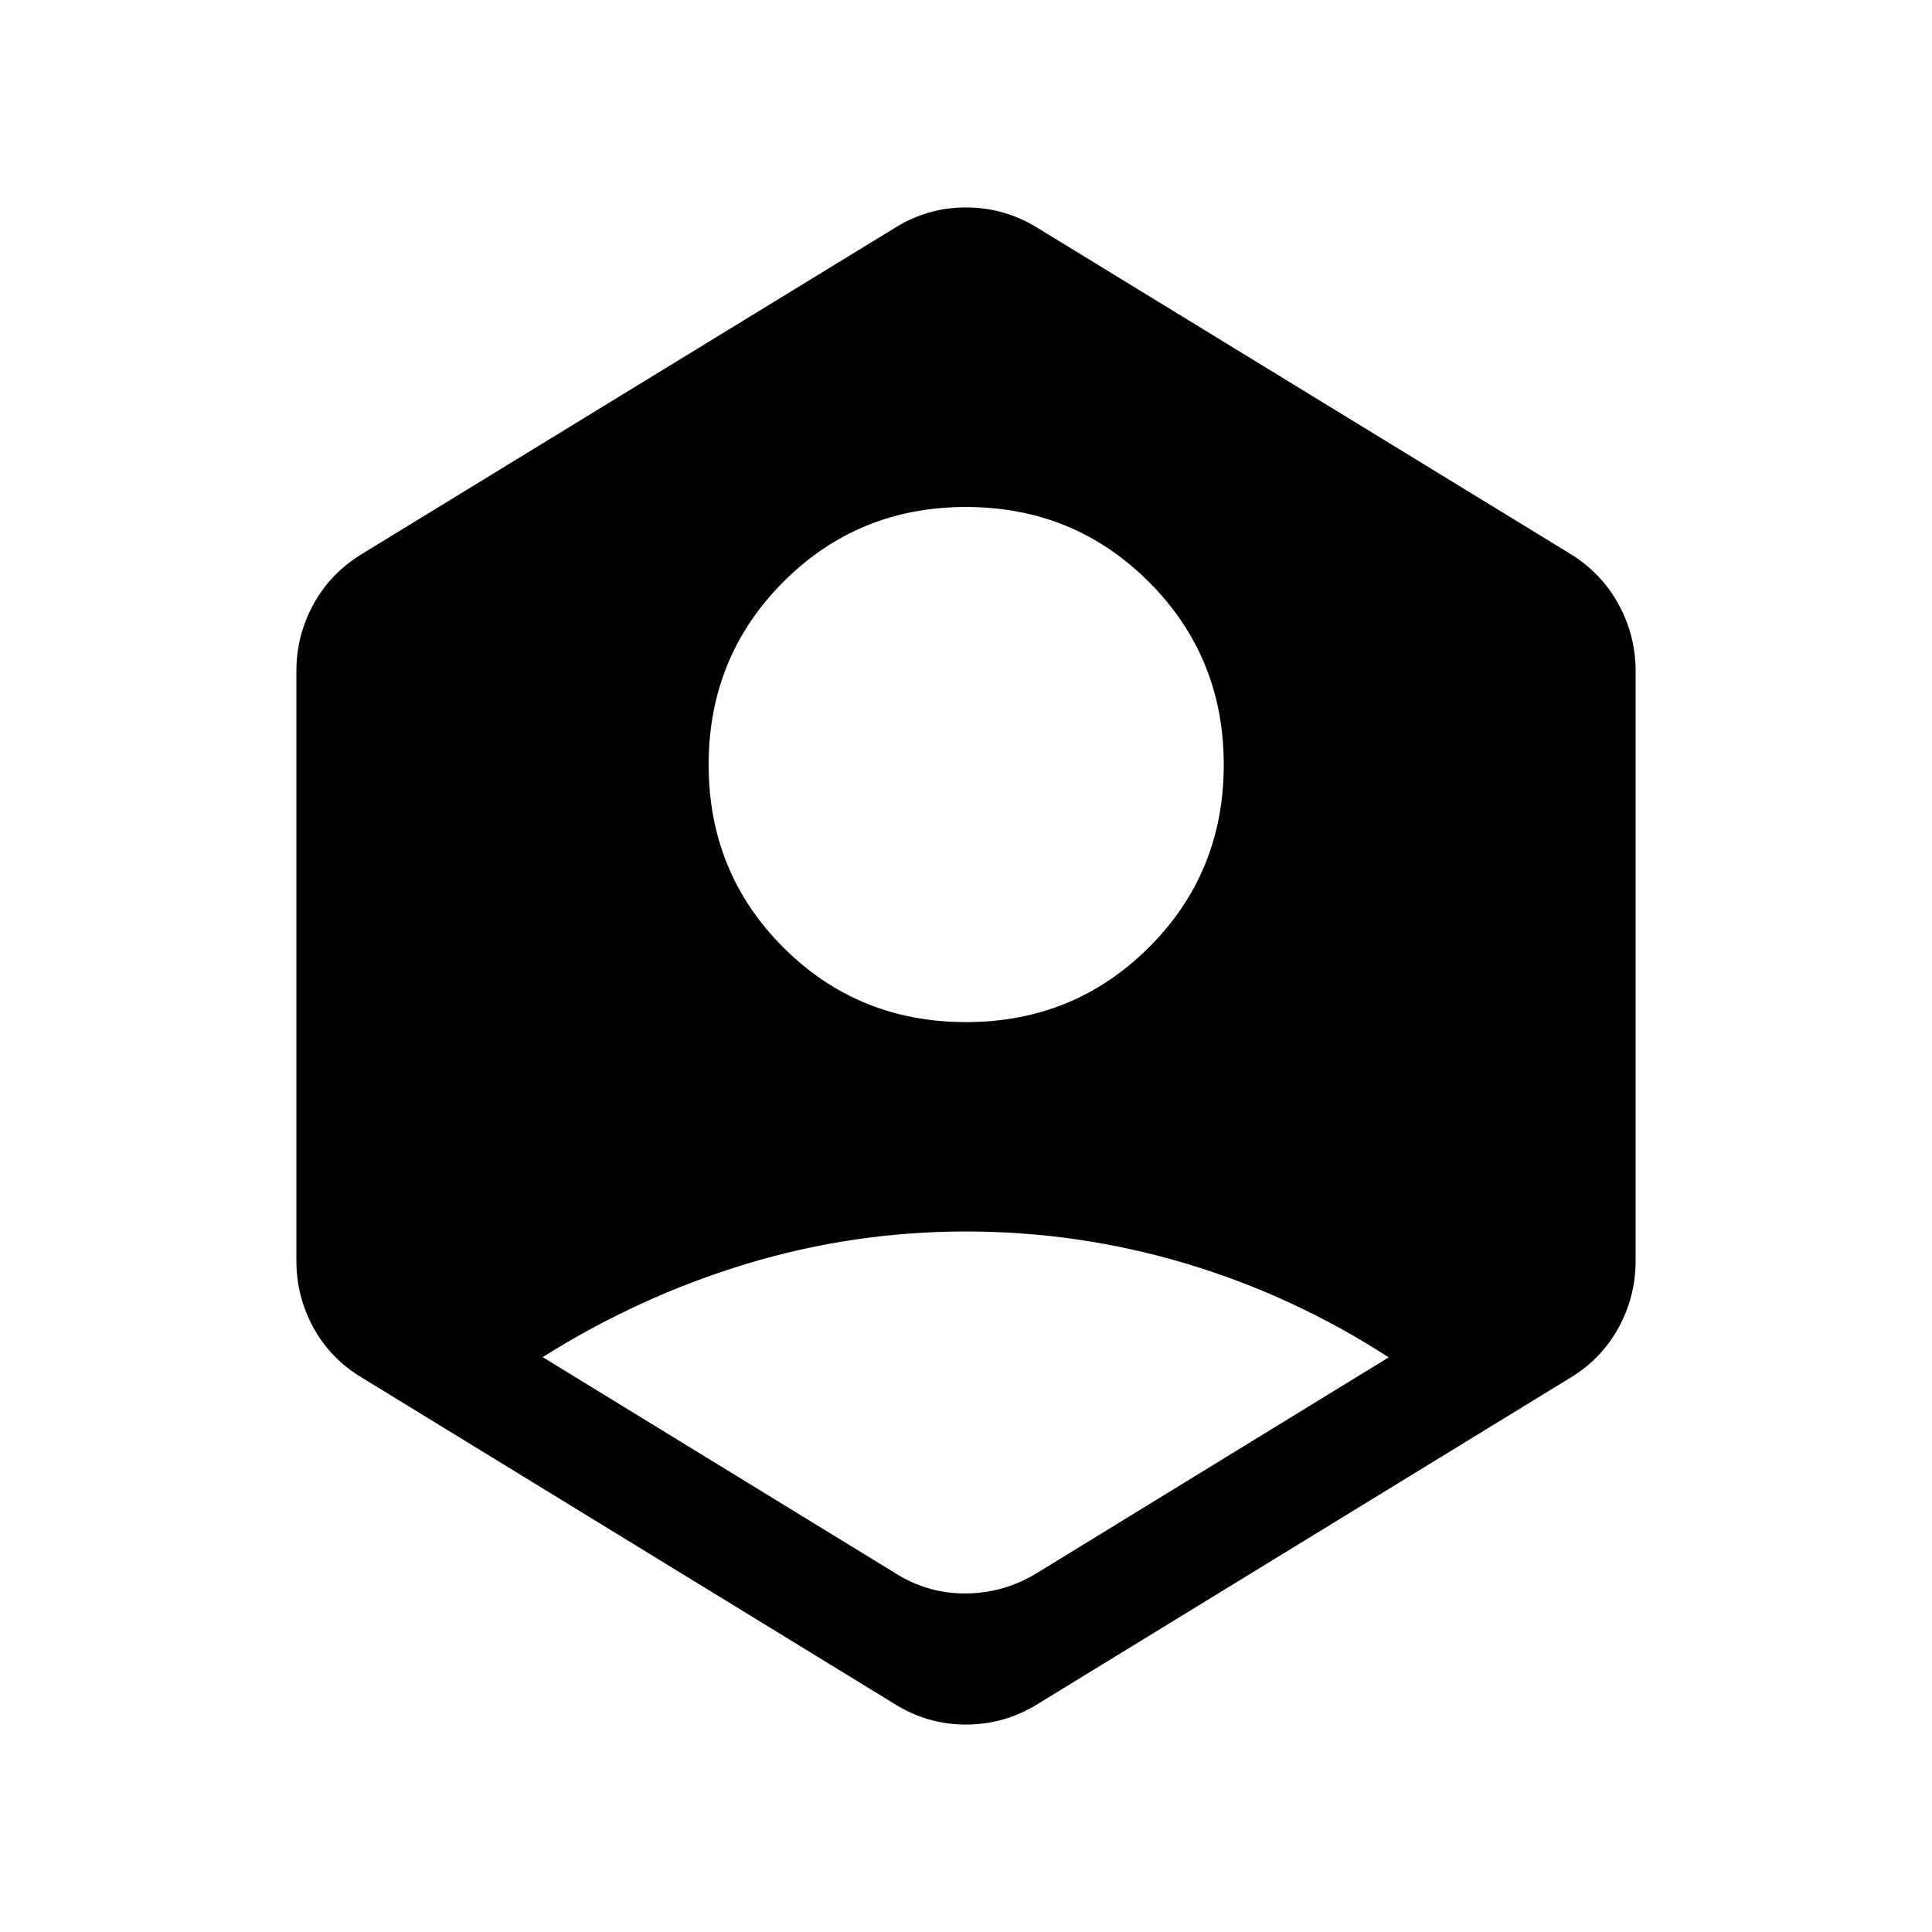 <svg xmlns="http://www.w3.org/2000/svg" height="24" viewBox="0 -960 960 960" width="24"><path d="M444.35-178.62q16.38 10.54 35.65 10.39 19.27-.15 35.85-10.5l174.19-106.81q-47.46-30.69-100.75-46.61Q536-348.08 480-348.08q-56 0-109.19 16.12-53.19 16.11-101.16 46.31l174.7 107.03ZM480-452.12q53.65 0 90.86-37.11 37.22-37.12 37.22-90.77t-37.22-90.86q-37.21-37.22-90.86-37.22t-90.77 37.22q-37.11 37.21-37.11 90.86t37.11 90.77q37.12 37.11 90.77 37.11Zm-35.65 338.7-264.46-162q-15.66-9.35-24.14-24.85-8.48-15.5-8.48-33.27v-292.92q0-17.77 8.48-33.27 8.48-15.5 24.14-25.04l264.46-161.81q16.38-10.34 35.65-10.34t35.85 10.34l264.46 161.81q15.46 9.54 23.94 25.04t8.48 33.27v292.92q0 17.77-8.48 33.27-8.48 15.5-23.94 24.85l-264.46 162q-16.58 10.34-35.85 10.34-19.27 0-35.65-10.34Z"/></svg>